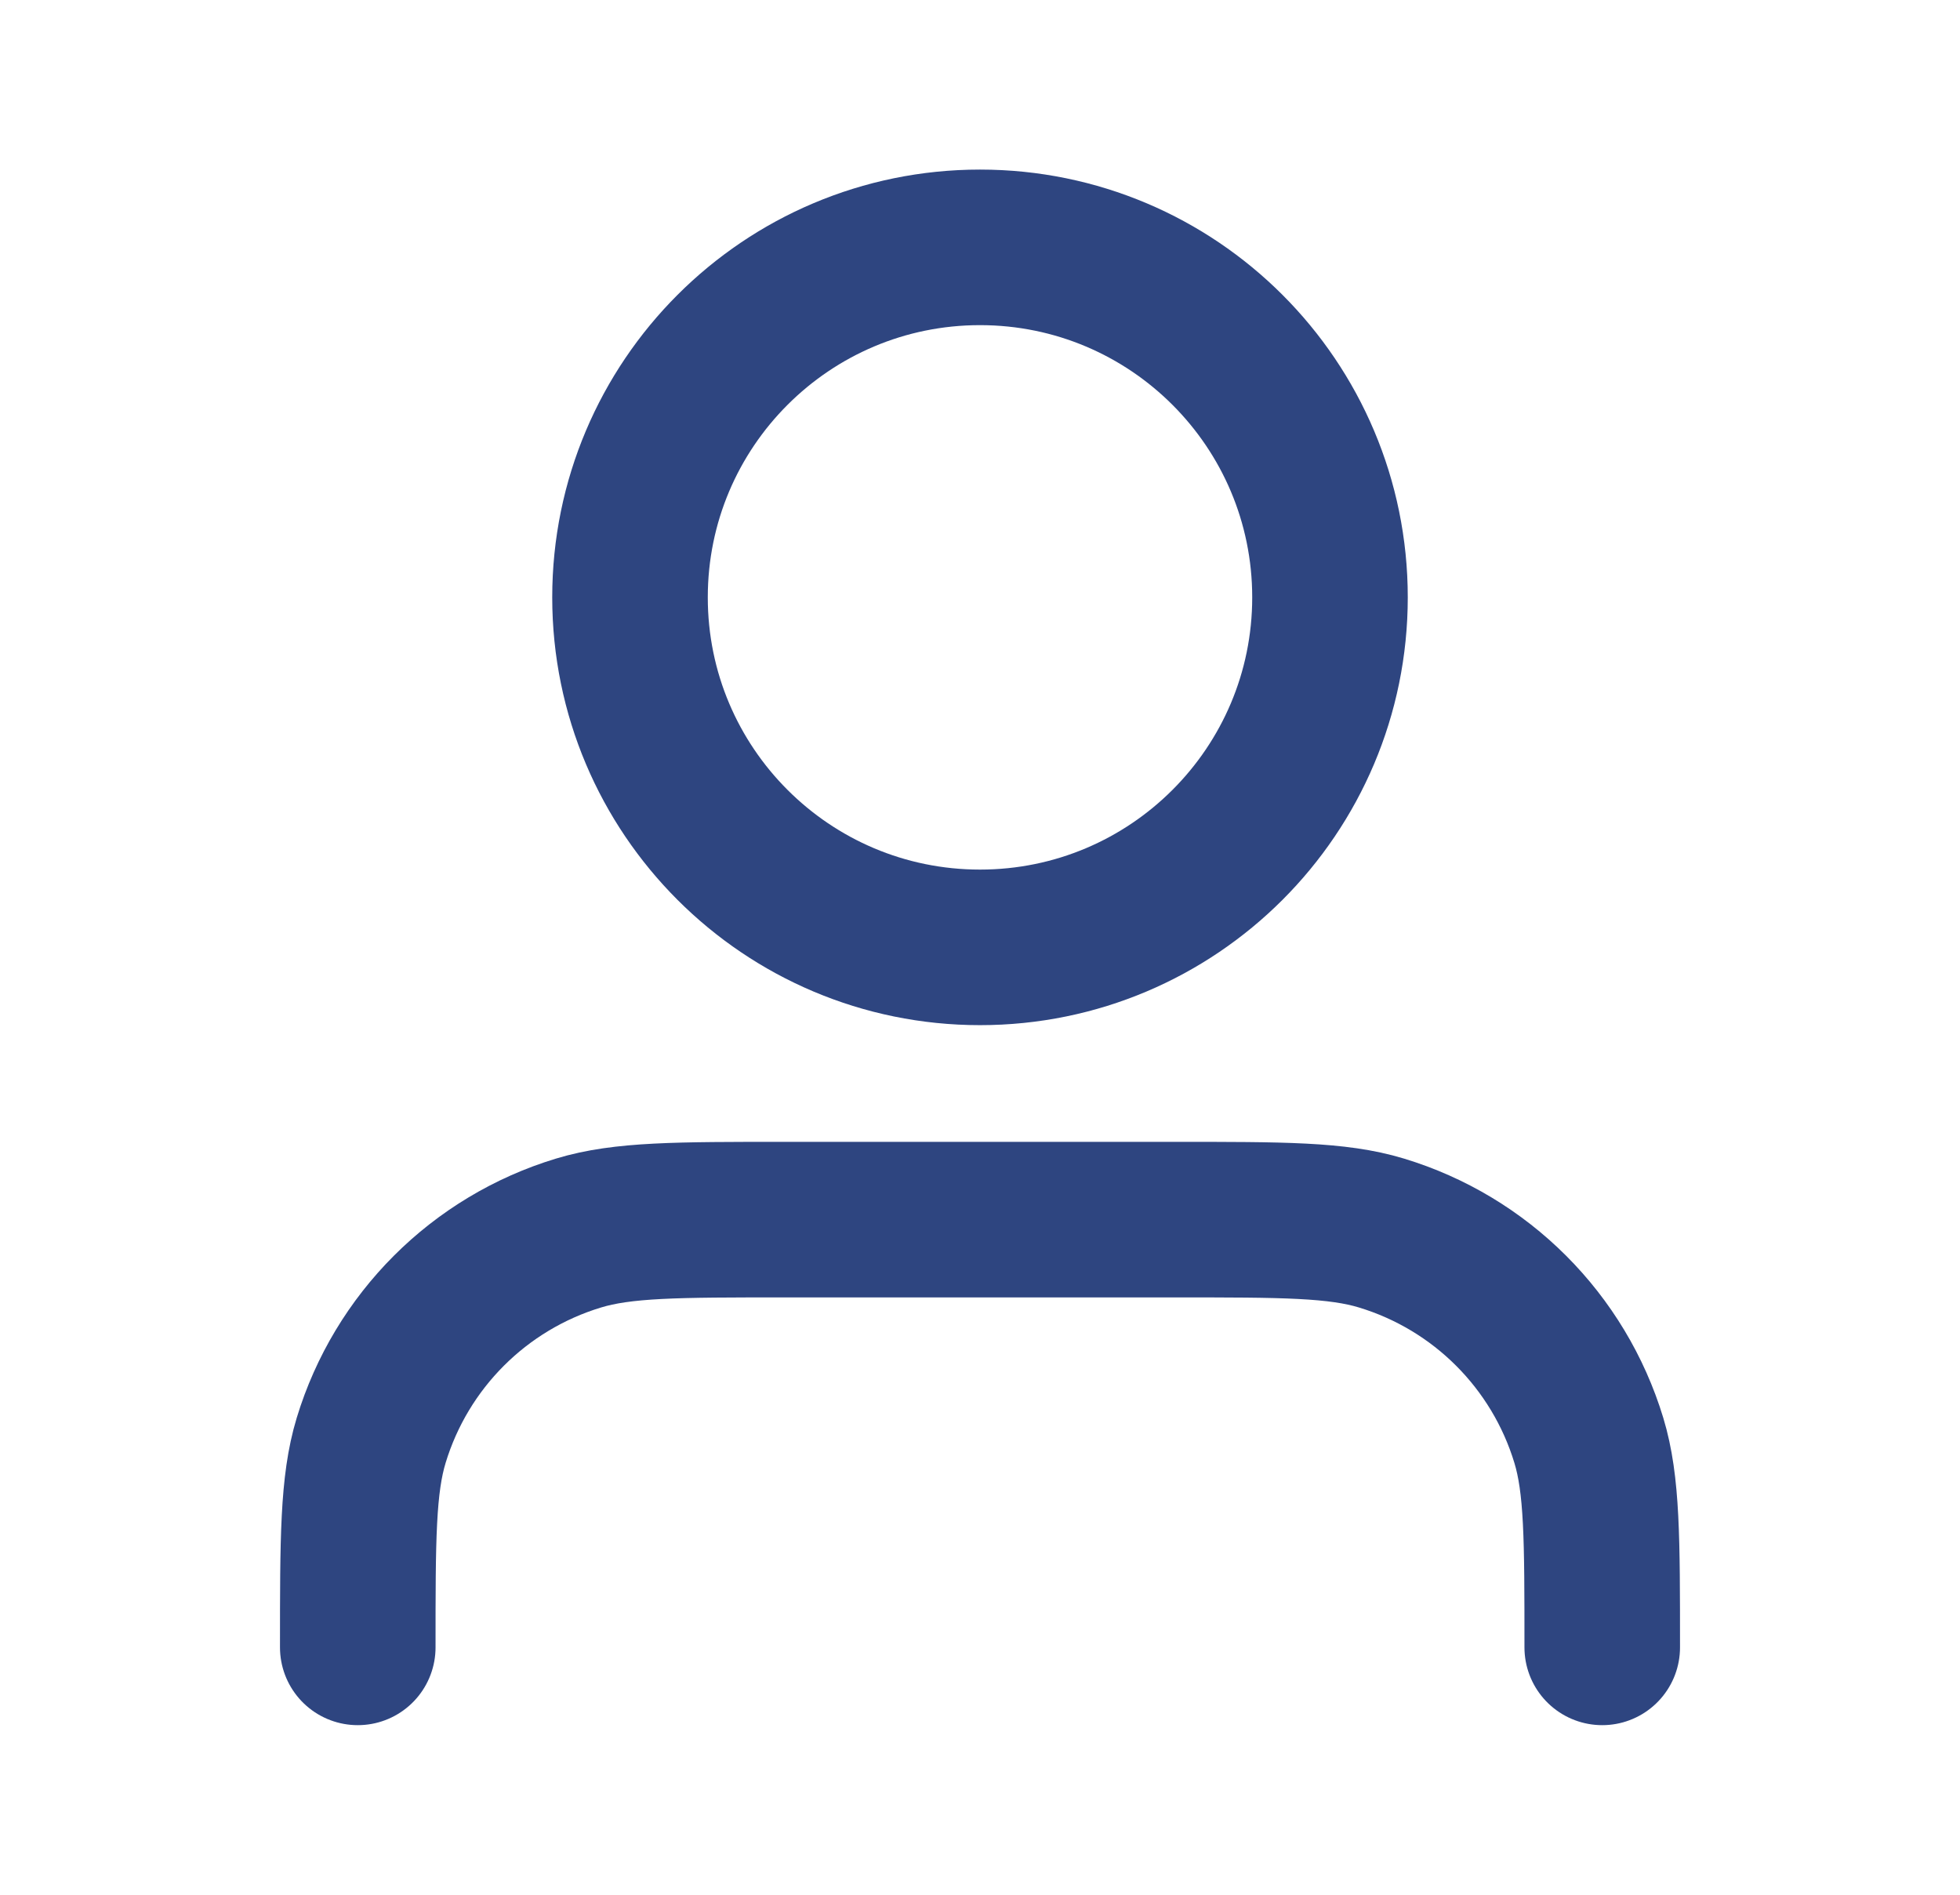 <svg width="30" height="29" viewBox="0 0 30 29" fill="none" xmlns="http://www.w3.org/2000/svg">
<path d="M24.524 25.214C24.524 23.553 24.524 22.722 24.319 22.046C23.857 20.524 22.666 19.333 21.144 18.872C20.468 18.667 19.637 18.667 17.976 18.667H12.024C10.362 18.667 9.532 18.667 8.856 18.872C7.334 19.333 6.143 20.524 5.681 22.046C5.476 22.722 5.476 23.553 5.476 25.214M20.357 9.143C20.357 12.102 17.959 14.5 15 14.5C12.041 14.5 9.643 12.102 9.643 9.143C9.643 6.184 12.041 3.786 15 3.786C17.959 3.786 20.357 6.184 20.357 9.143Z" stroke="#2E4580" stroke-width="2.381" stroke-linecap="round" stroke-linejoin="round"/>
</svg>
